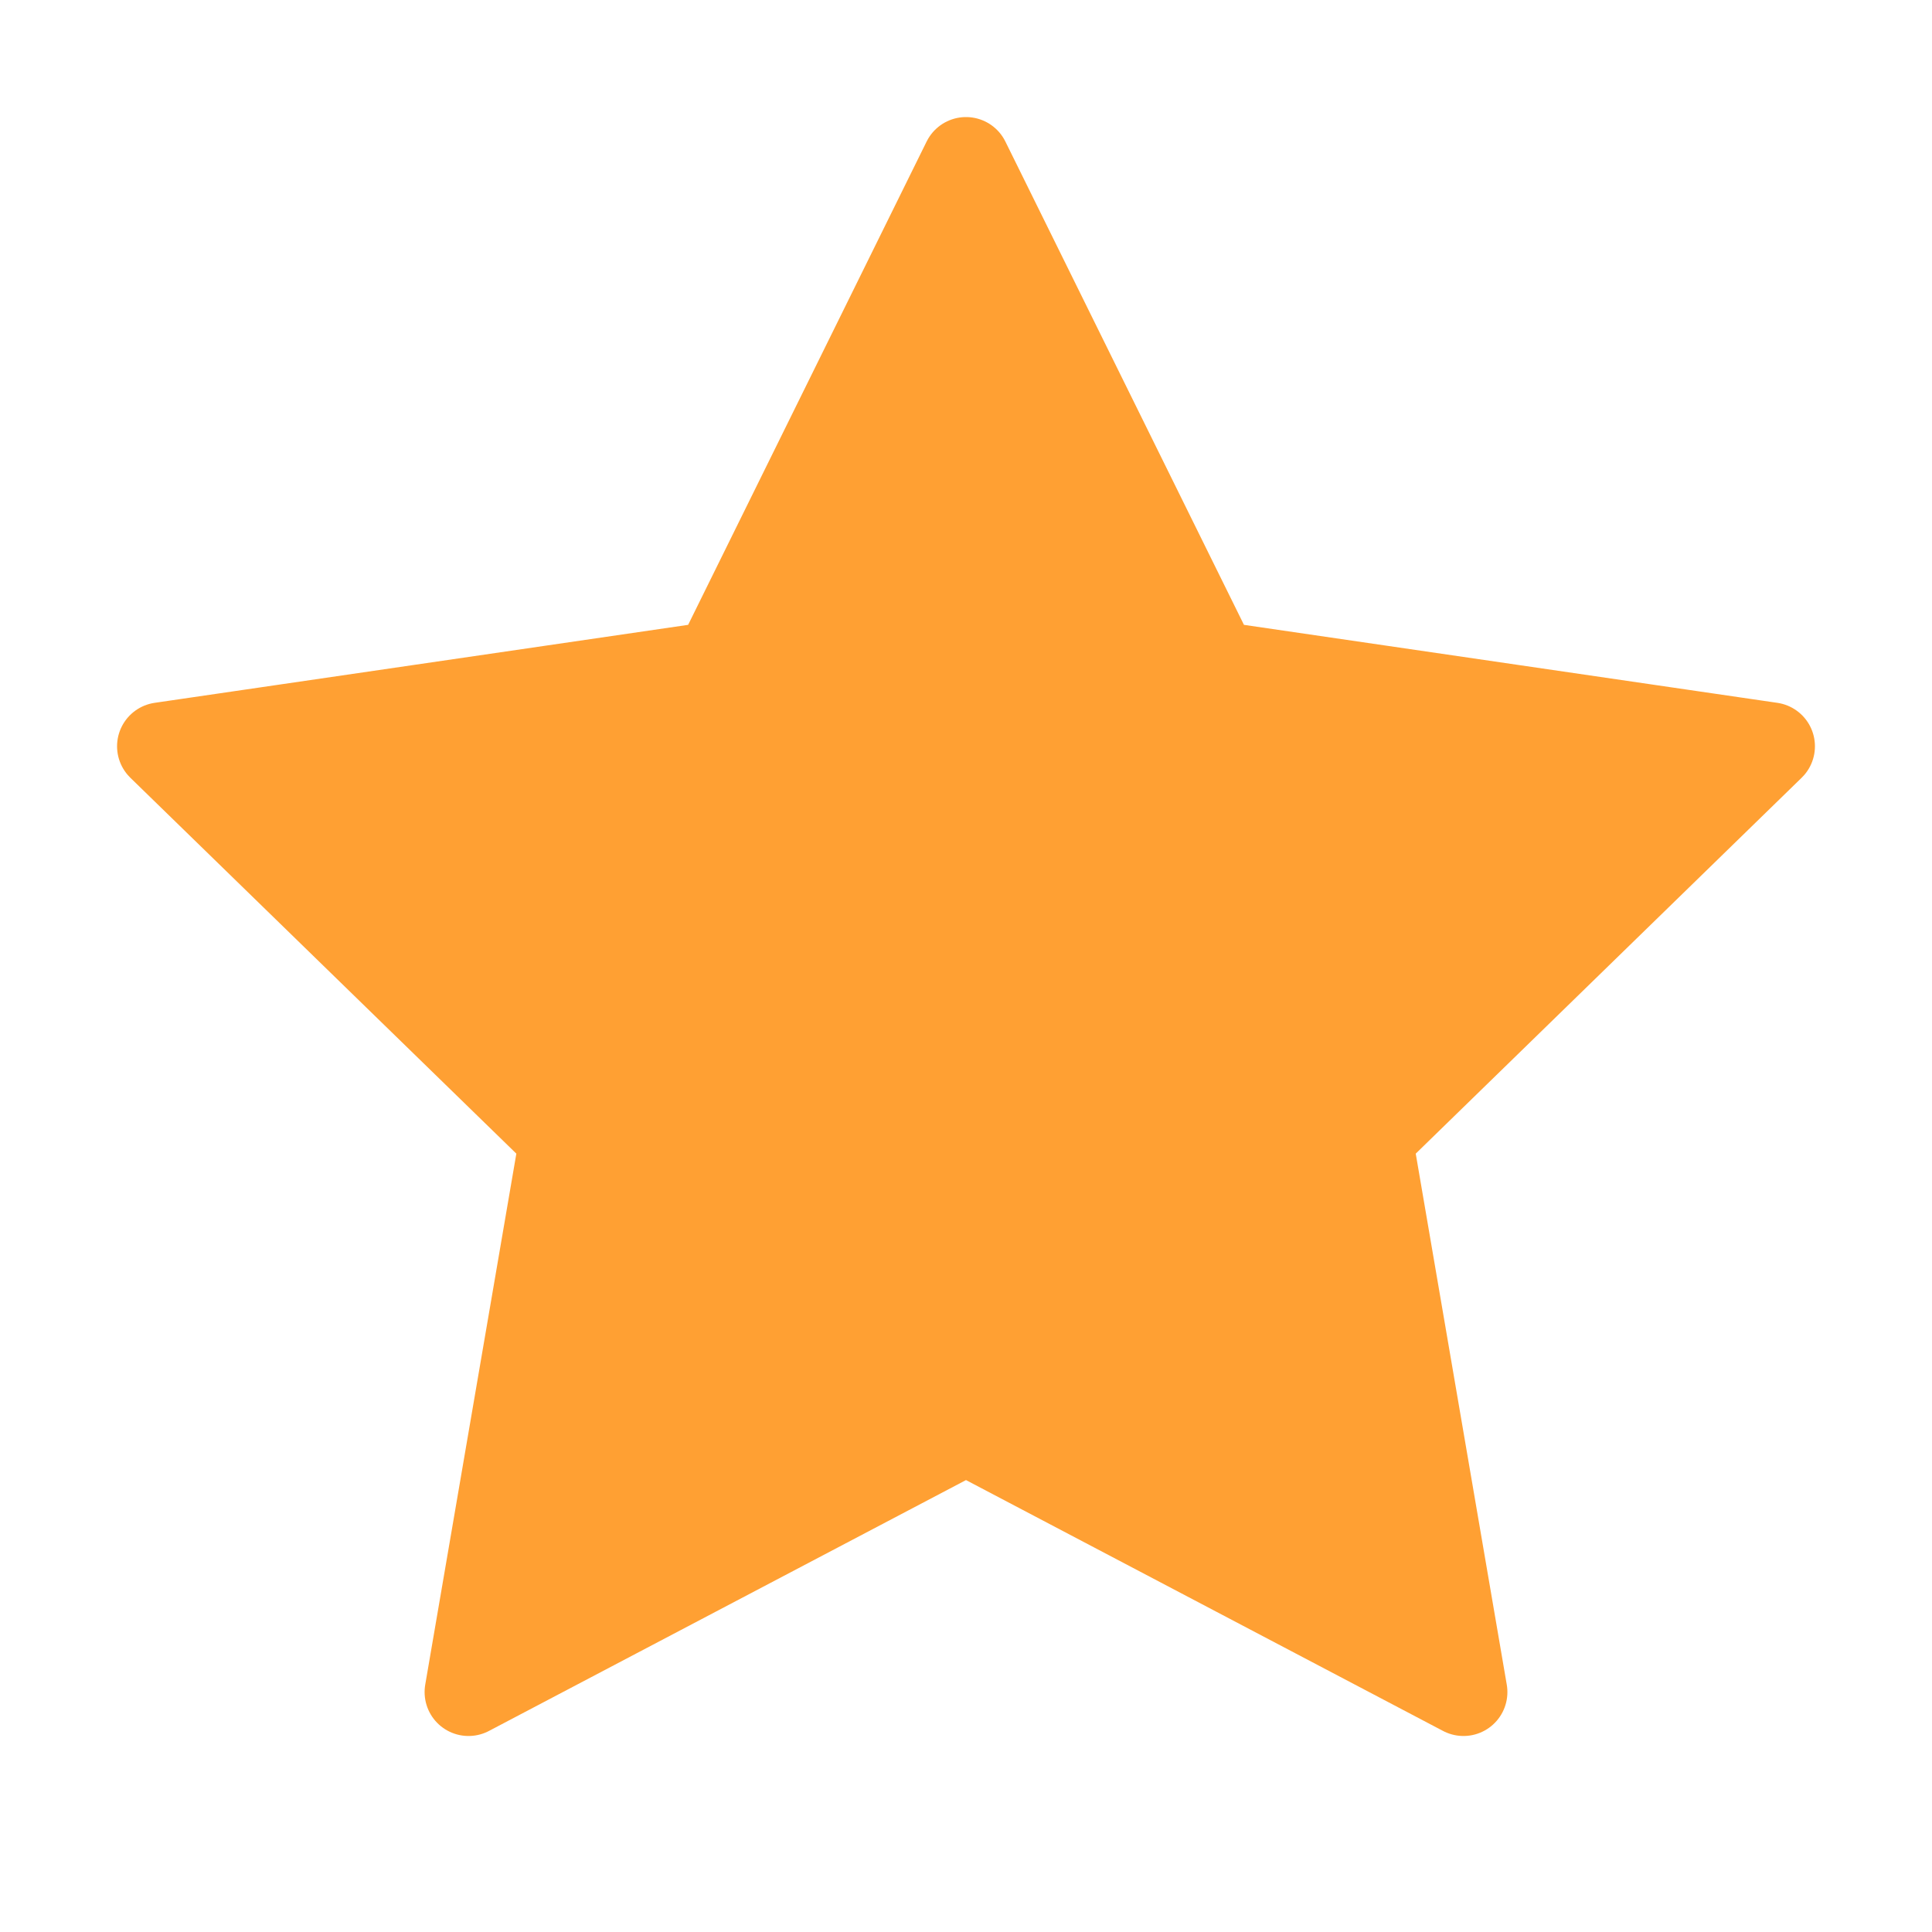 <?xml version="1.0" encoding="UTF-8" standalone="no"?><svg width='22' height='22' viewBox='0 0 22 22' fill='none' xmlns='http://www.w3.org/2000/svg'>
<path d='M11 1.833L13.833 7.572L20.167 8.498L15.584 12.962L16.665 19.268L11 16.289L5.335 19.268L6.417 12.962L1.833 8.498L8.168 7.572L11 1.833Z' fill='#FFA033' stroke='#FFA033' stroke-linecap='round' stroke-linejoin='round'/>
</svg>

